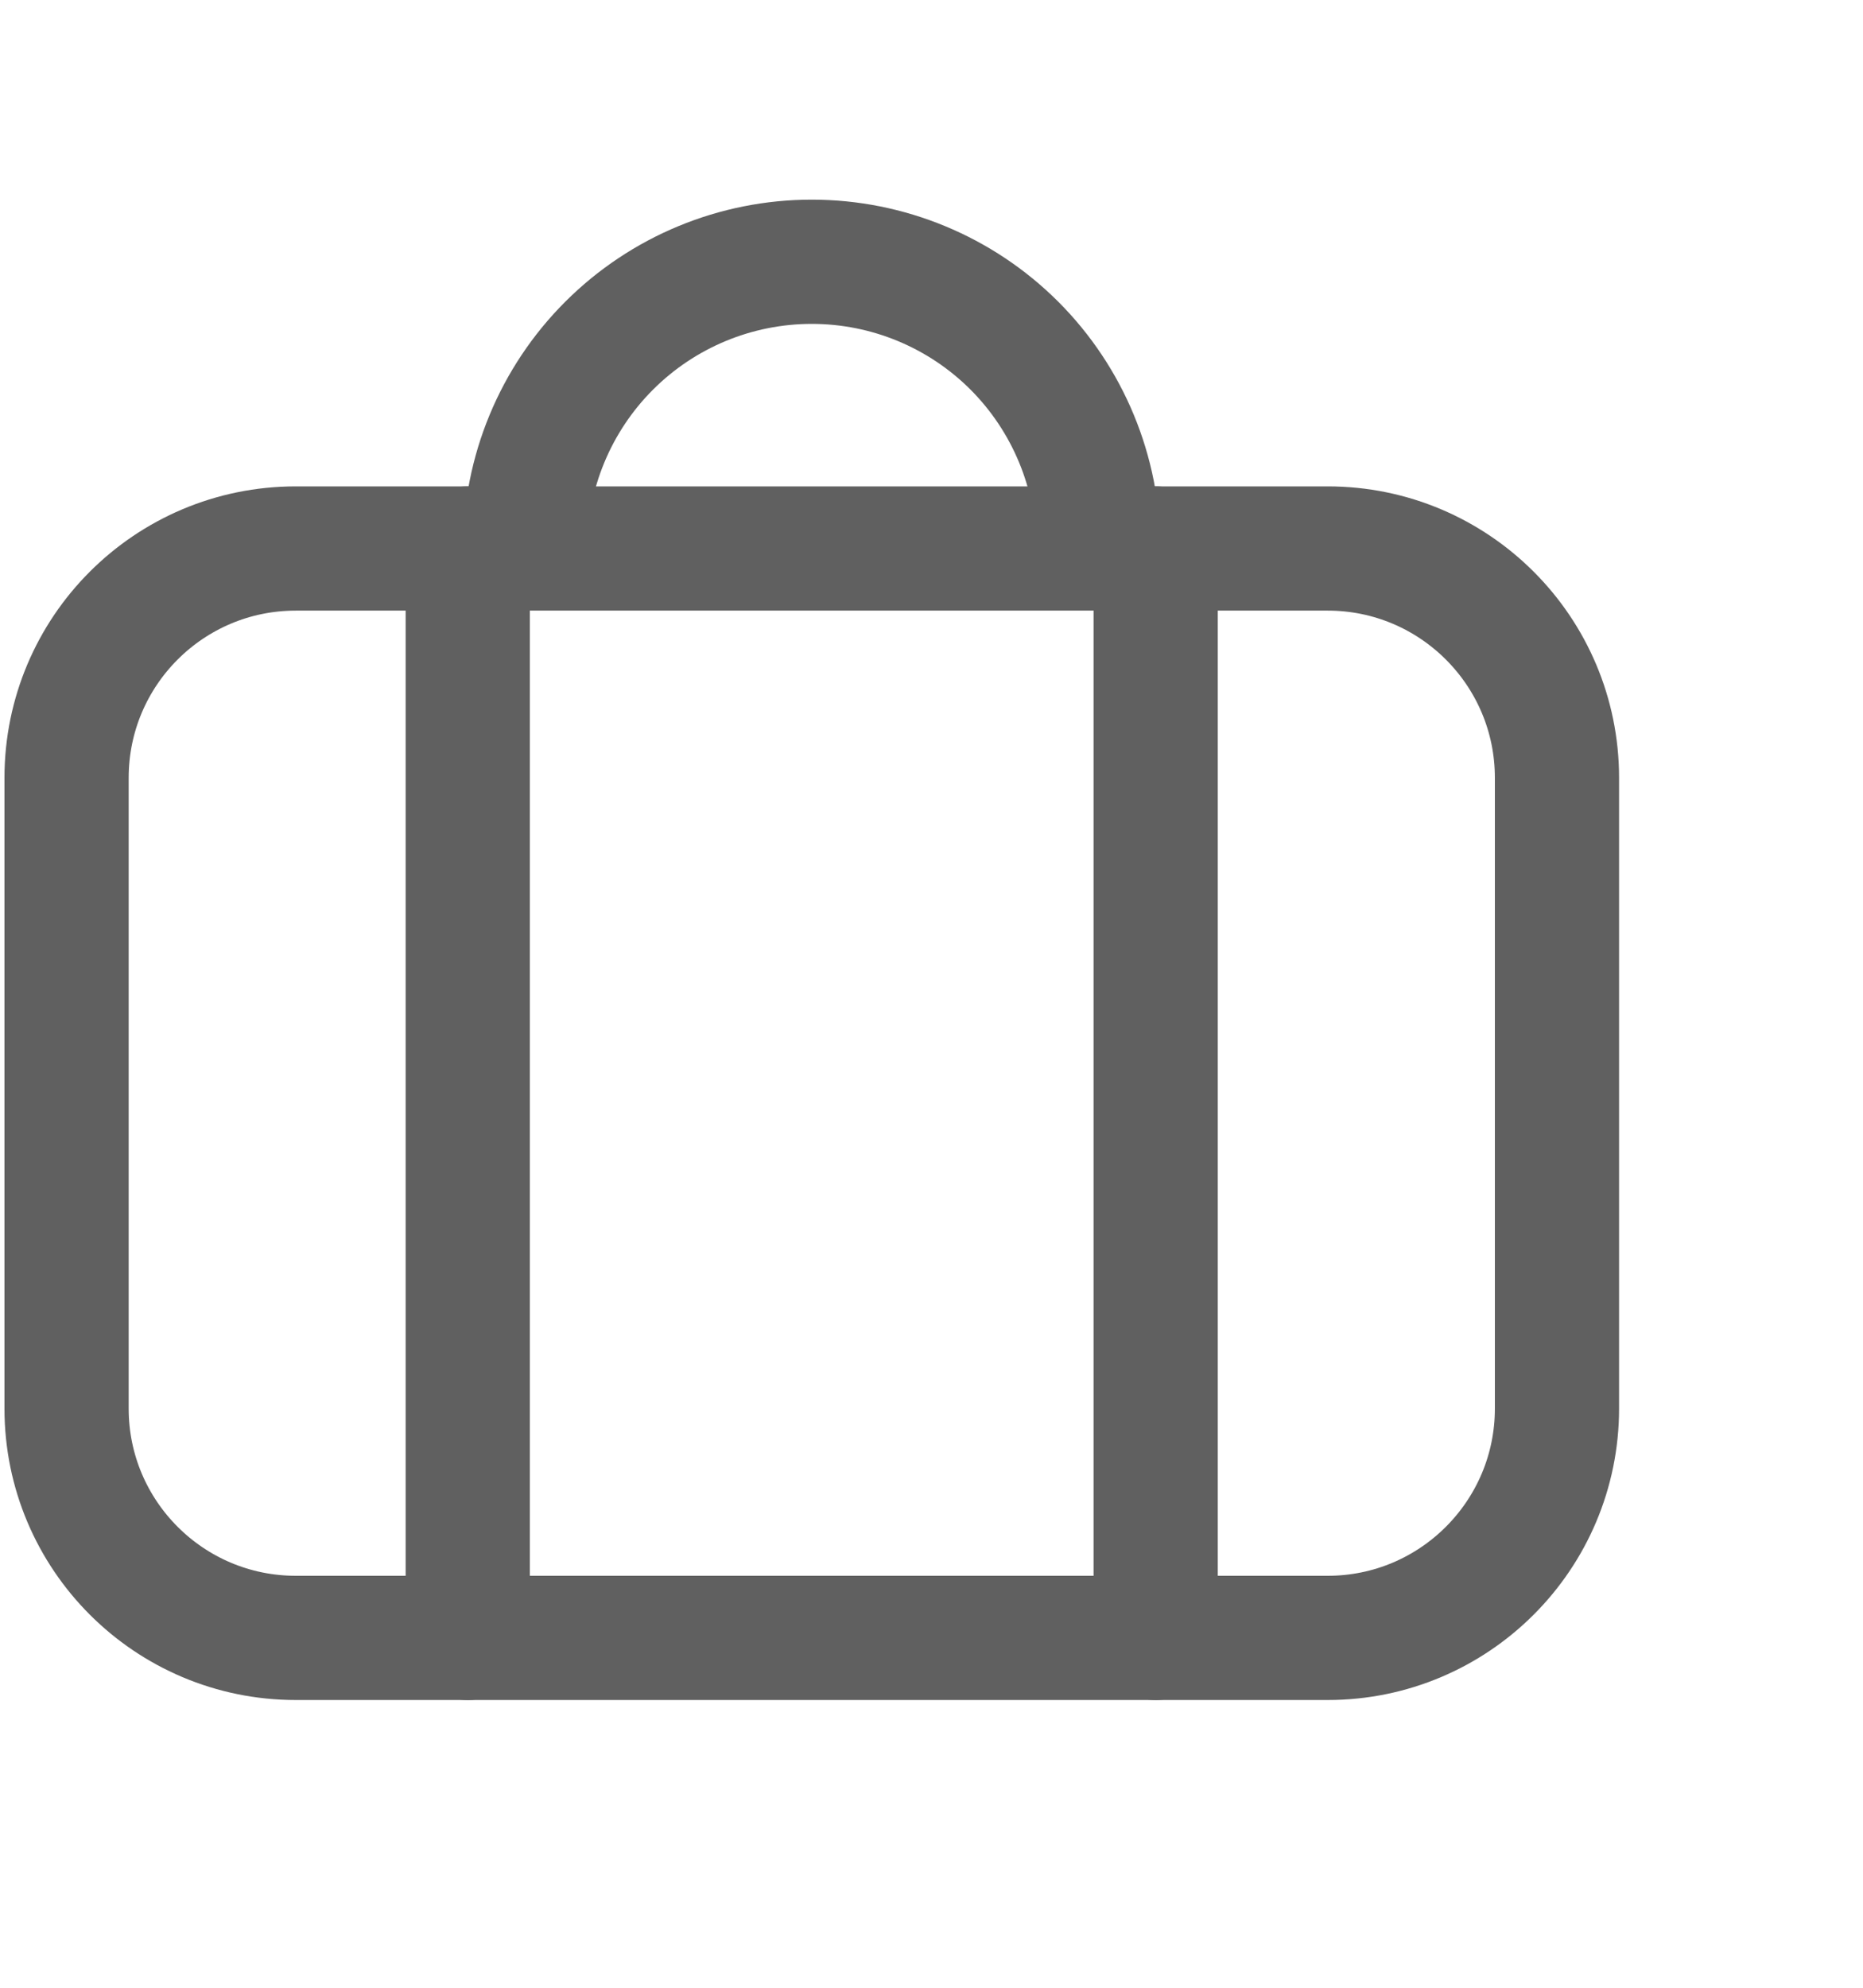 <svg width="15" height="16" viewBox="0 0 15 16" fill="none" xmlns="http://www.w3.org/2000/svg">
<path d="M10.69 4.415H2.382C1.362 4.415 0.536 5.241 0.536 6.261V11.338C0.536 12.357 1.362 13.184 2.382 13.184H10.69C11.709 13.184 12.536 12.357 12.536 11.338V6.261C12.536 5.241 11.709 4.415 10.69 4.415Z" stroke="#606060" stroke-linecap="round" stroke-linejoin="round"/>
<path d="M3.766 13.184V4.415" stroke="#606060" stroke-linecap="round" stroke-linejoin="round"/>
<path d="M9.305 13.184V4.415" stroke="#606060" stroke-linecap="round" stroke-linejoin="round"/>
<path d="M4.228 4.415C4.228 3.803 4.471 3.216 4.904 2.783C5.337 2.35 5.924 2.107 6.536 2.107C7.148 2.107 7.735 2.35 8.168 2.783C8.6 3.216 8.843 3.803 8.843 4.415" stroke="#606060" stroke-linecap="round" stroke-linejoin="round"/>
</svg>
